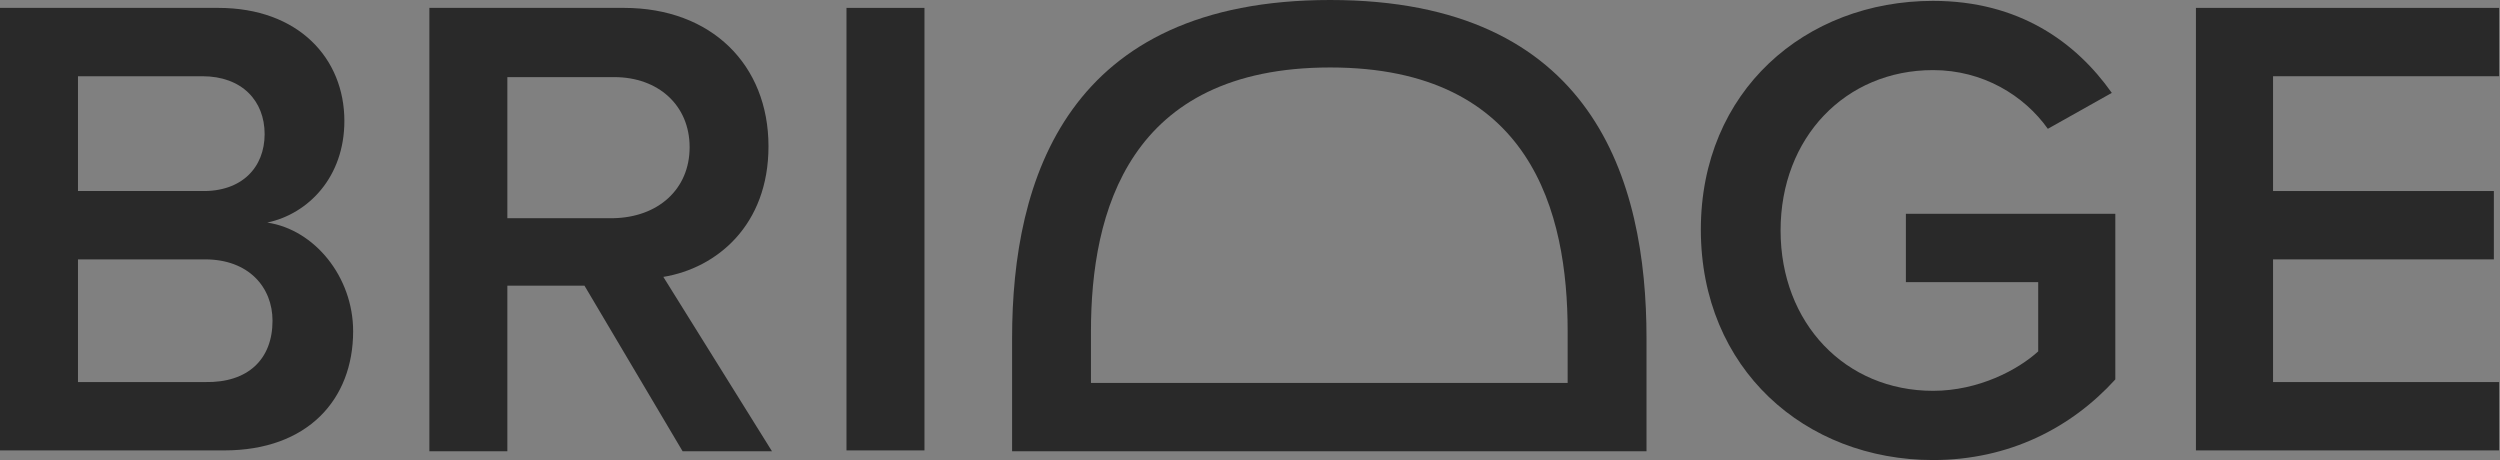 <!-- Generator: Adobe Illustrator 20.1.0, SVG Export Plug-In  -->
<svg version="1.1"
	 xmlns="http://www.w3.org/2000/svg" xmlns:xlink="http://www.w3.org/1999/xlink" xmlns:a="http://ns.adobe.com/AdobeSVGViewerExtensions/3.0/"
	 x="0px" y="0px" width="285.3px" height="52.5px" viewBox="0 0 285.3 52.5" style="enable-background:new 0 0 285.3 52.5;"
	 xml:space="preserve">
<rect x="0" y="0" width="285.3" height="52.5" fill="#808080" stroke="none"/>
<defs>
	<mask id="Mask">
		<rect x="-285.3" y="0" width="285.3" height="52.5" fill="#FFF" >
			<animate attributeType="XML" attributeName="x" from="-285.3" to="0" dur="1s" fill="freeze"/>
		</rect>
	</mask>
	<g fill-rule="nonzero" id="Logo">
		<path d="M0,51.5V0.9h24.9c9.2,0,14.4,5.8,14.4,12.9c0,6.4-4.1,10.6-8.8,11.6c5.4,0.8,9.8,6.2,9.8,12.4c0,7.8-5.2,13.6-14.7,13.6H0z
			 M30.2,15.3c0-3.8-2.6-6.6-7.1-6.6H8.9v13.1H23C27.6,21.9,30.2,19.1,30.2,15.3z M31.1,36.6c0-3.8-2.7-7-7.7-7H8.9v14h14.5
			C28.3,43.7,31.1,41,31.1,36.6z"/>
		<path d="M77.9,51.5L66.7,32.6h-8.8v18.9h-8.9V0.9h22.2c10,0,16.5,6.5,16.5,15.8c0,9-5.9,13.9-12,14.9l12.4,19.9H77.9z M78.7,16.8
			c0-4.8-3.6-8-8.6-8H57.9v16.1h12.1C75.1,24.8,78.7,21.6,78.7,16.8z"/>
		<path d="M96.6,51.5V0.9h8.9v50.5H96.6z"/>
		<path d="M187.9,51.5h-72.4V38.6c0-18.2,6.3-38.6,36.3-38.6s36.1,20.5,36.1,38.6V51.5z M151.8,7.7c-23,0-27.3,16.5-27.3,30.1v5.9
			h54.4v-5.9C178.9,24.3,174.8,7.7,151.8,7.7z"/>
		<path d="M194.1,26.2c0-15.8,11.9-26.1,26.5-26.1c9.8,0,16.3,4.7,20.4,10.5l-7.3,4.1C231,10.9,226.3,8,220.6,8
			c-10,0-17.4,7.7-17.4,18.3c0,10.6,7.4,18.3,17.4,18.3c5.2,0,9.7-2.4,12-4.5v-7.9h-15.1v-7.8h23.9v18.9c-5,5.5-12.1,9.2-20.8,9.2
			C206,52.5,194.1,42.1,194.1,26.2z"/>
		<path d="M250.6,51.5V0.9h34.6v7.8h-25.8v13.1h25.2v7.8h-25.2v14h25.8v7.8H250.6z"/>
	</g>
</defs>

<use xlink:href="#Logo" fill="#292929" />
<use xlink:href="#Logo" fill="#FFFFFF" mask="url(#Mask)"/>

</svg>

<!--
<svg xmlns="http://www.w3.org/2000/svg" viewBox="0 0 262 294">
	<defs>
		<mask id="Mask">
			<rect x="-262" y="0" width="262" height="294" fill="#FFF" >
				<animate attributeType="XML" attributeName="x" from="-262" to="0" dur="1s" fill="freeze"/>
			</rect>
		</mask>
		<g fill-rule="nonzero" id="Shape">
			<path d="M0 .226V196h48.387v-56.466L7.42 98.533 49 56.918V0z"/>
			<path d="M16 99.421L113.664 1H182L85.368 99.421 182 197h-69.594z"/>
			<path d="M193.098 1H262l-98.034 97.968 97.808 97.71L164.387 294H96.132l96.87-96.773L95 99.162z"/>
		</g>
	</defs>
	<use xlink:href="#Shape" fill="transparent" stroke="#FFF" stroke-width="2"/>
	<use xlink:href="#Shape" fill="#FFFFFF" mask="url(#Mask)"/>

</svg> -->

